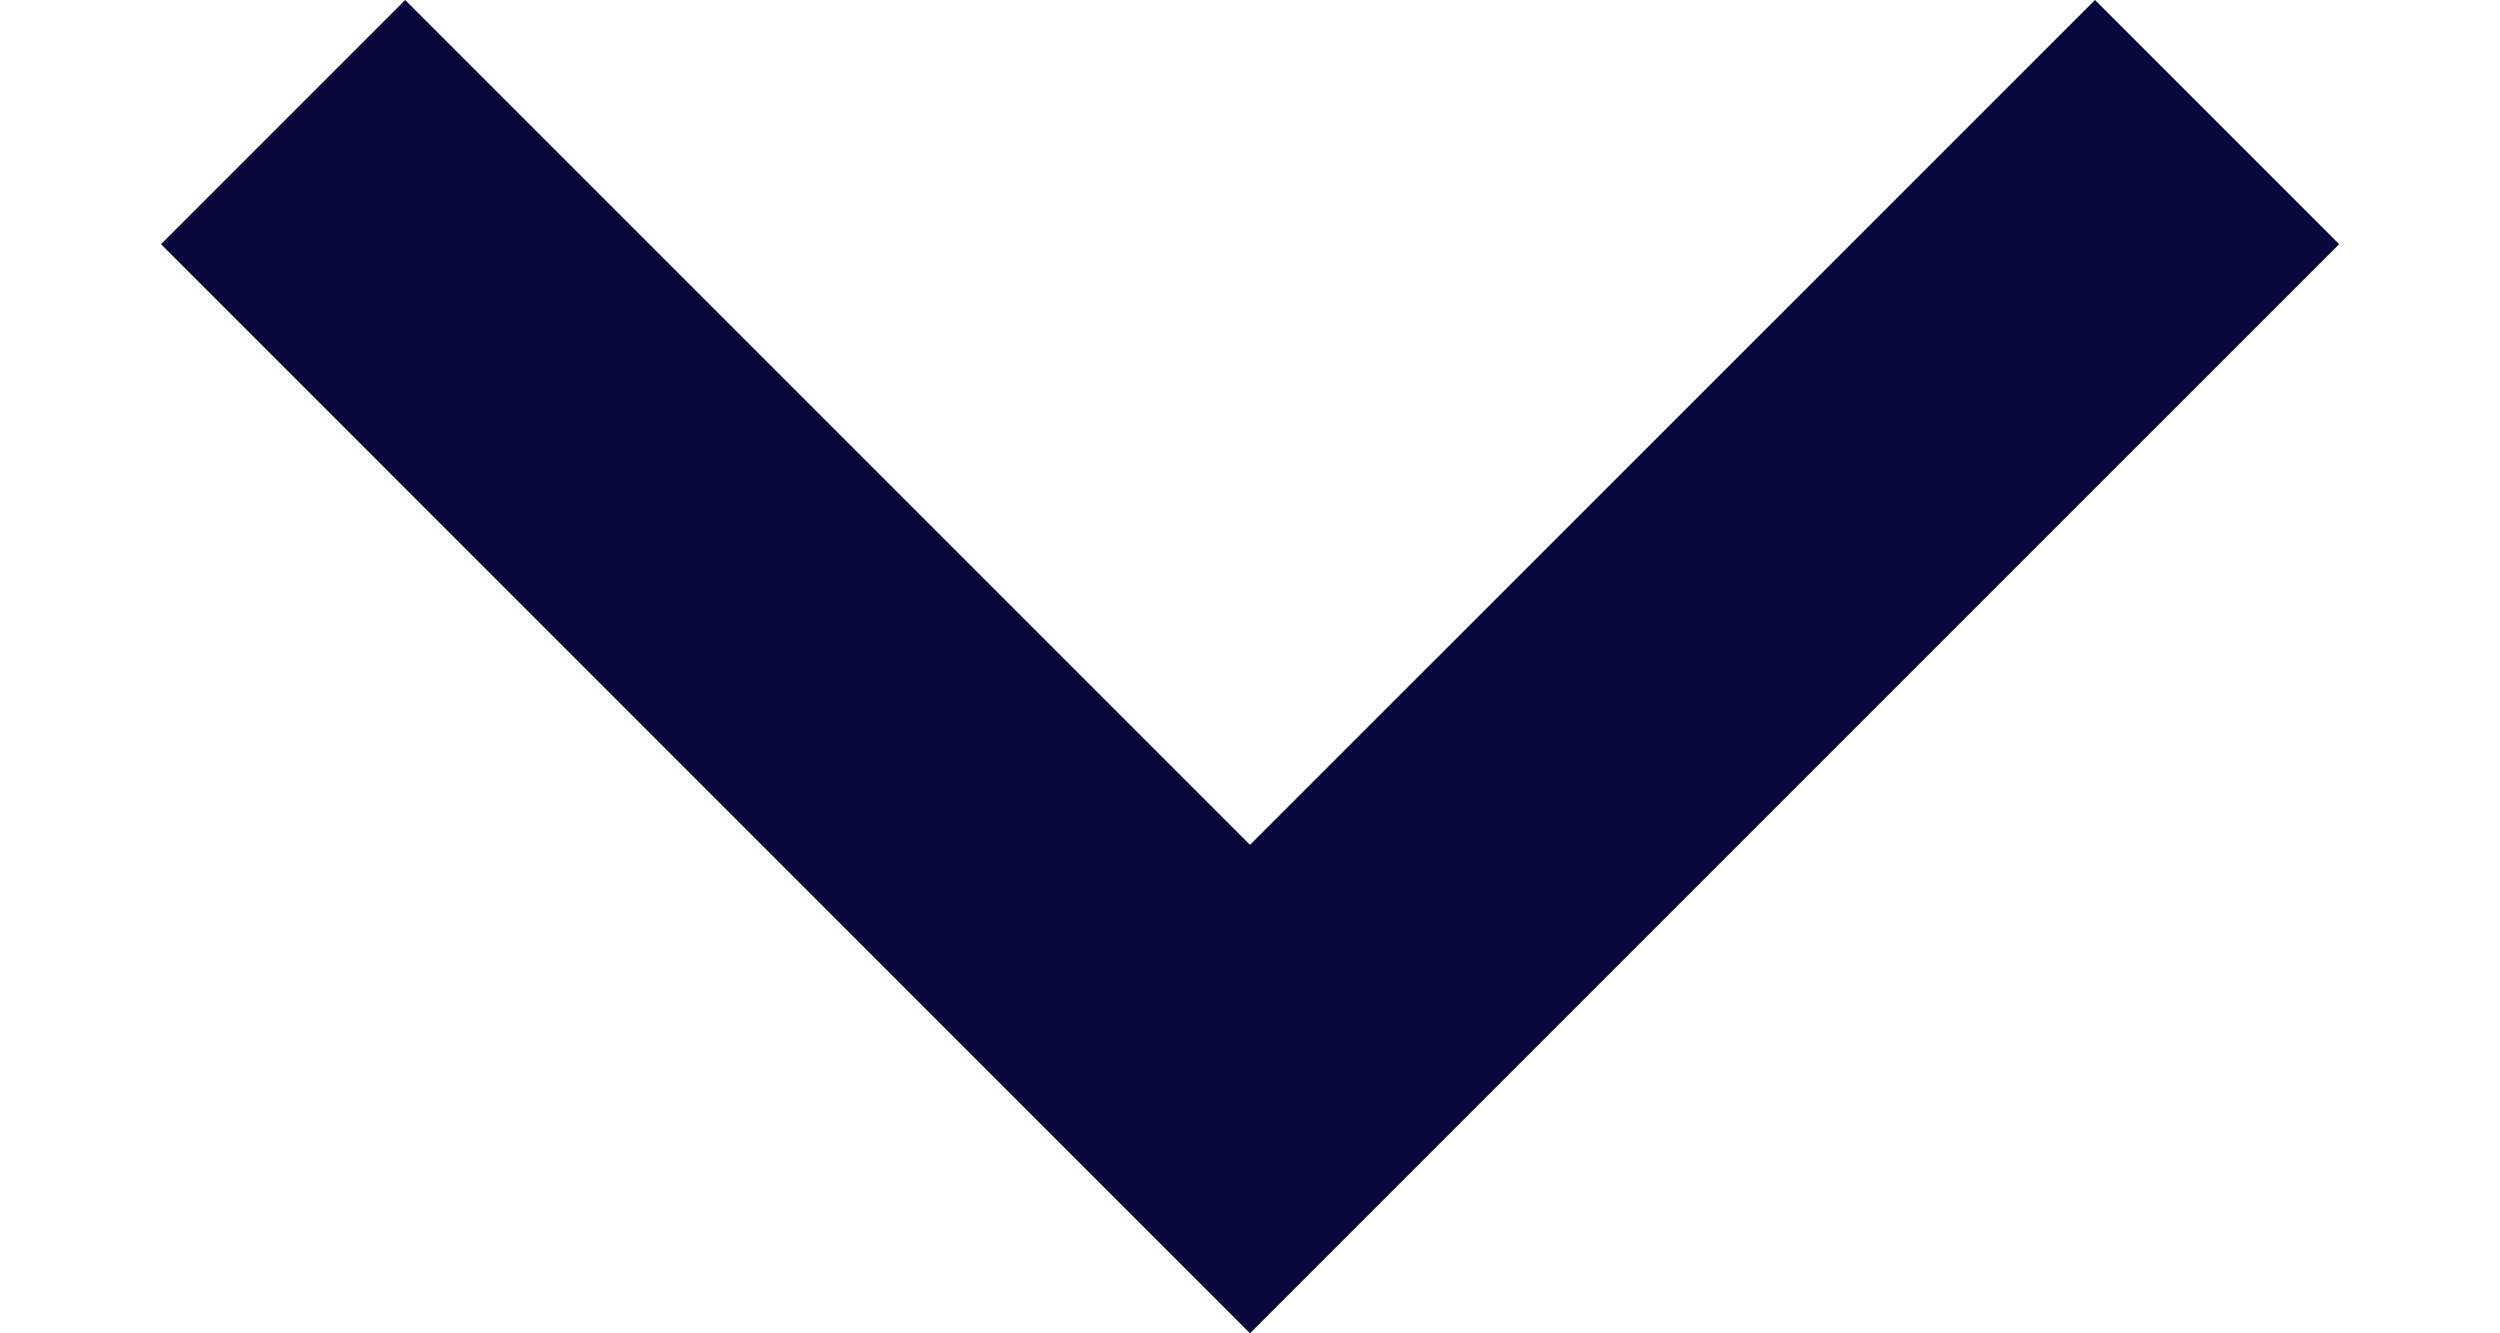 <svg width="15" height="8" viewBox="0 0 15 8" fill="none" xmlns="http://www.w3.org/2000/svg">
<path fill-rule="evenodd" clip-rule="evenodd" d="M0.966 1.465L2.431 -2.56218e-07L7.5 5.069L12.57 -2.02888e-06L14.035 1.465L7.5 8L0.966 1.465Z" fill="#08083D"/>
</svg>
